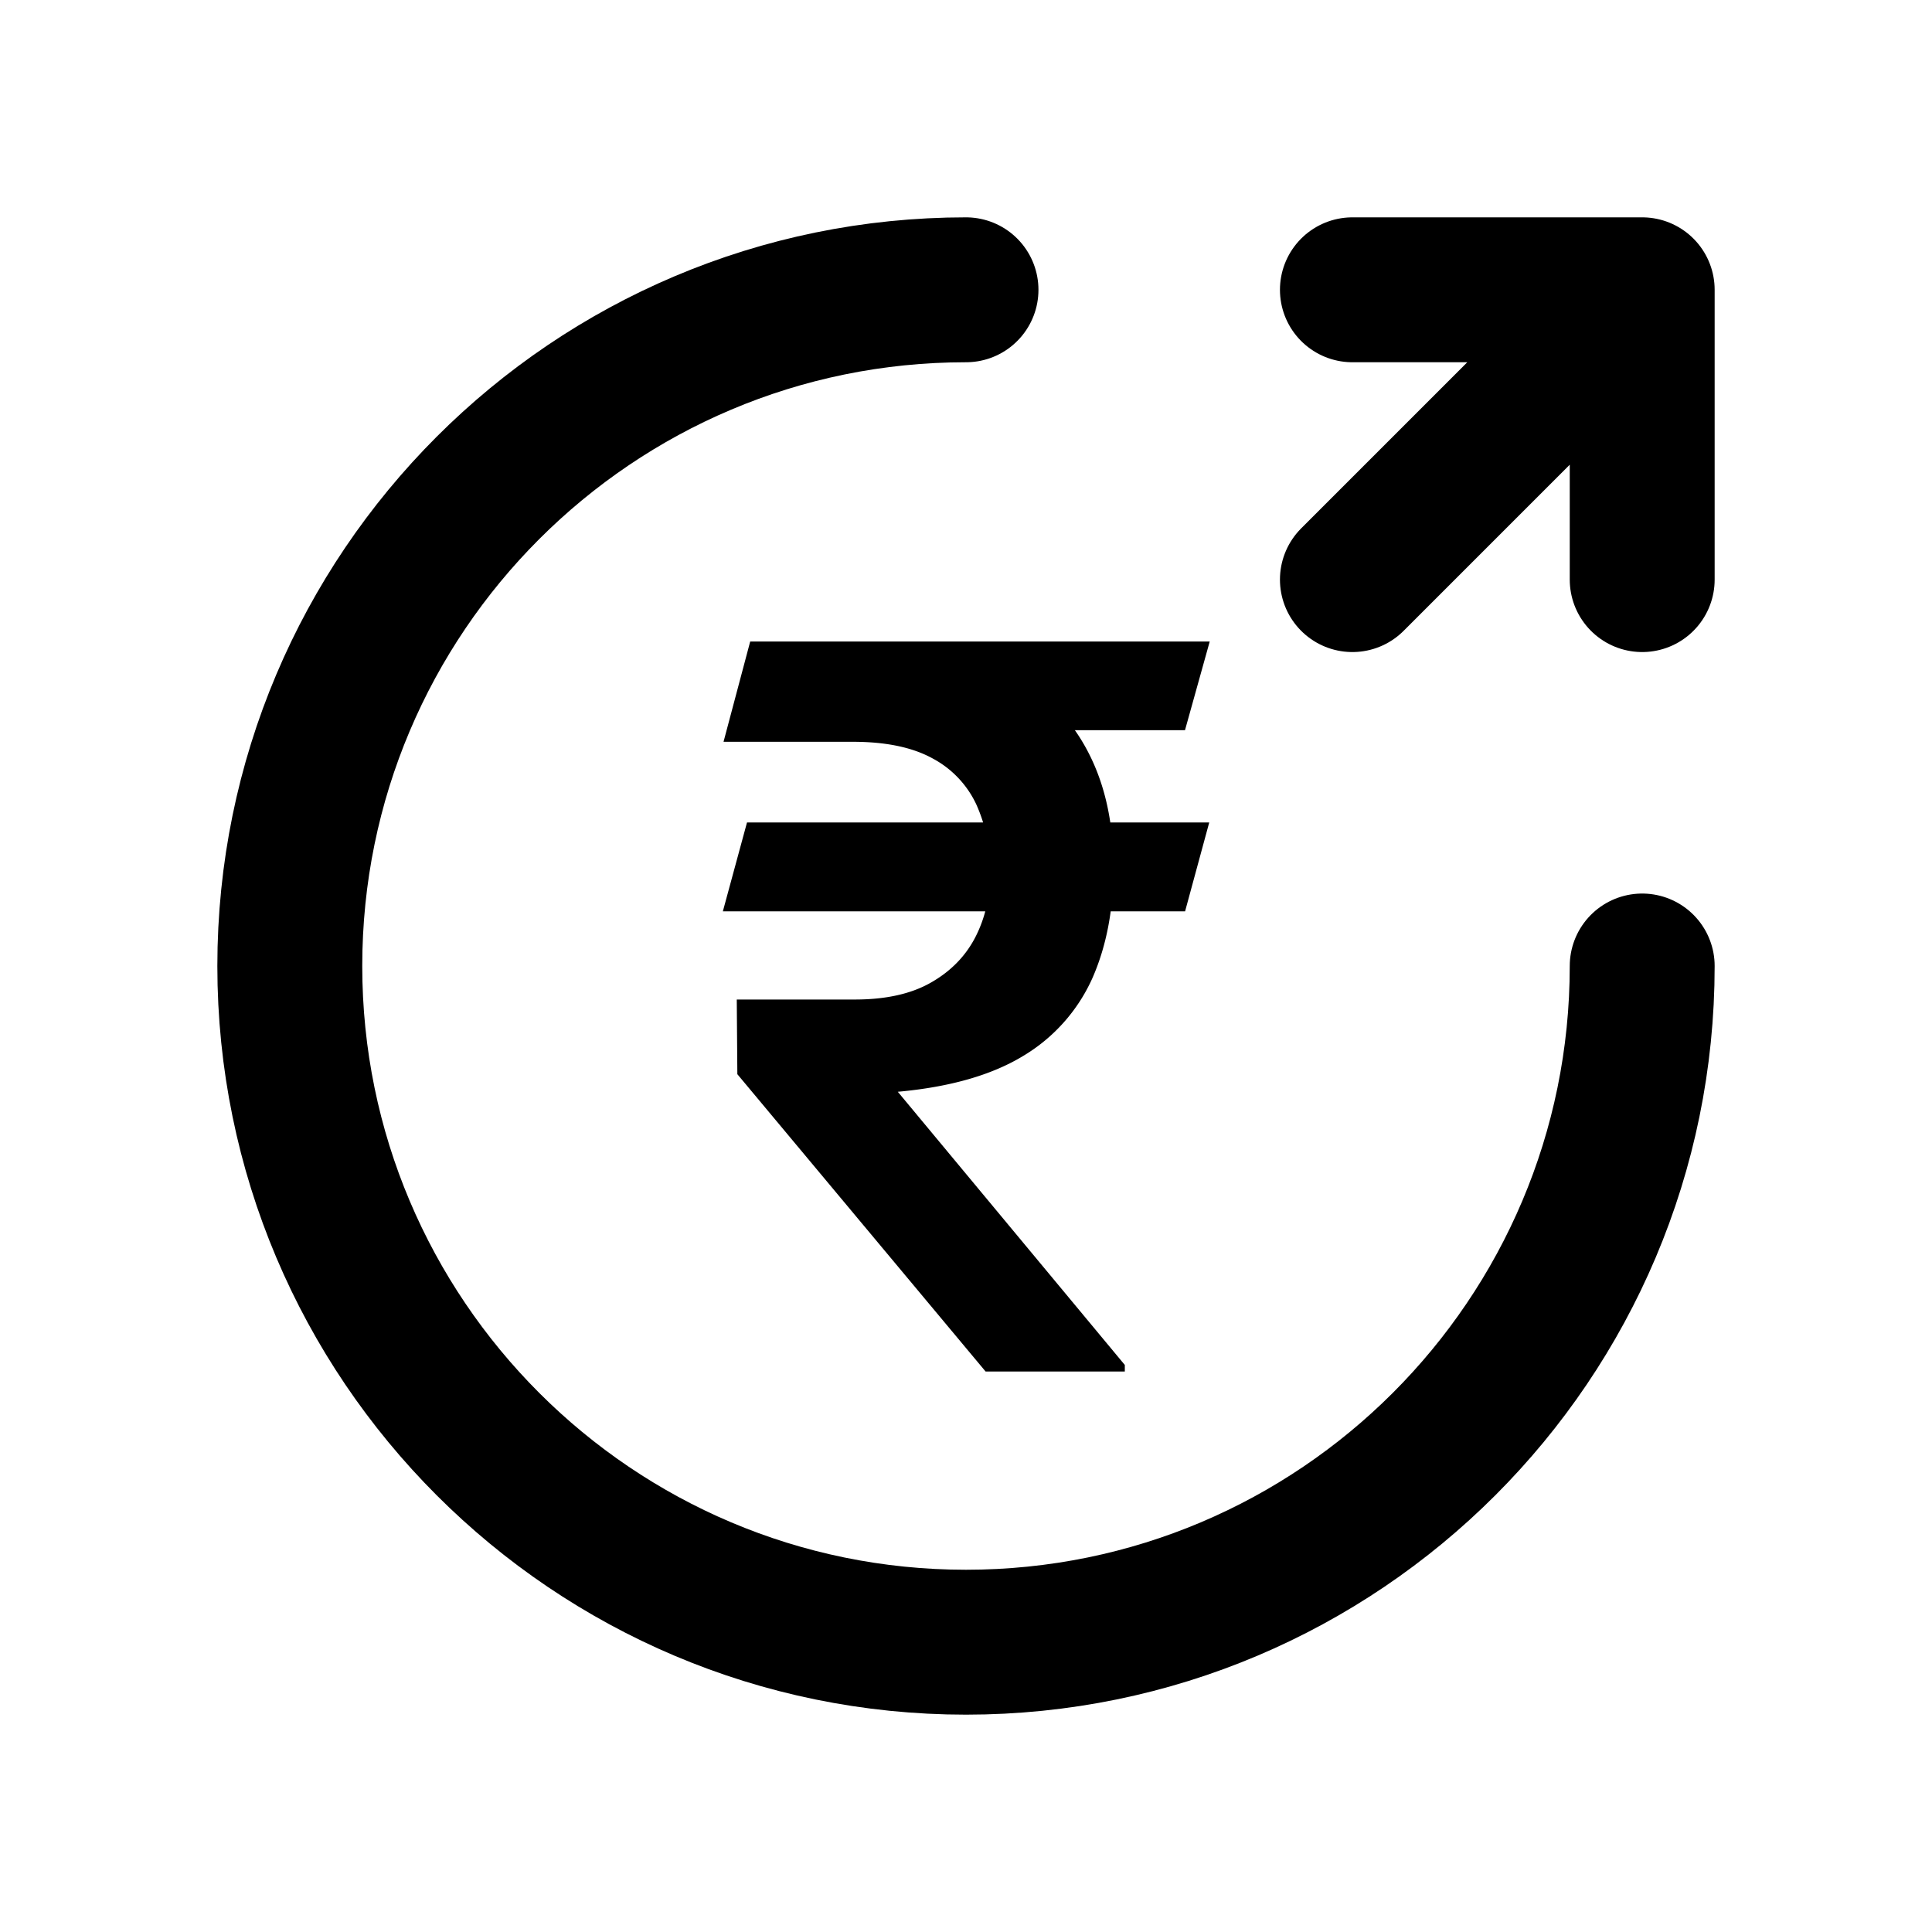<svg viewBox="0 0 20 20" fill="none" xmlns="http://www.w3.org/2000/svg">
    <path
        d="M12.518 8.514l-.25.92H7.483l.25-.92h4.784zm-2.315 5.684l-2.57-3.078-.006-.773H8.85c.316 0 .577-.057.781-.172.208-.117.363-.275.465-.472.103-.2.154-.424.154-.67a1.65 1.65 0 00-.143-.705 1.037 1.037 0 00-.455-.478c-.208-.114-.482-.171-.823-.171H7.49l.276-1.038h1.063c.603 0 1.104.091 1.503.275.398.183.696.45.894.799.2.35.301.772.301 1.267 0 .432-.073.814-.22 1.147a1.791 1.791 0 01-.71.799c-.327.2-.761.325-1.303.374l2.35 2.828v.068h-1.44zm2.32-7.557l-.256.918H8.358l.25-.918h3.915z"
        fill="currentColor" />
    <path d="M17 10c0 3.864-3.136 7-7 7s-7-3.136-7-7 3.136-7 7-7M17 6V3h-3M14 6l3-3" stroke="currentColor"
        stroke-width="1.5" stroke-linecap="round" stroke-linejoin="round" />
</svg>